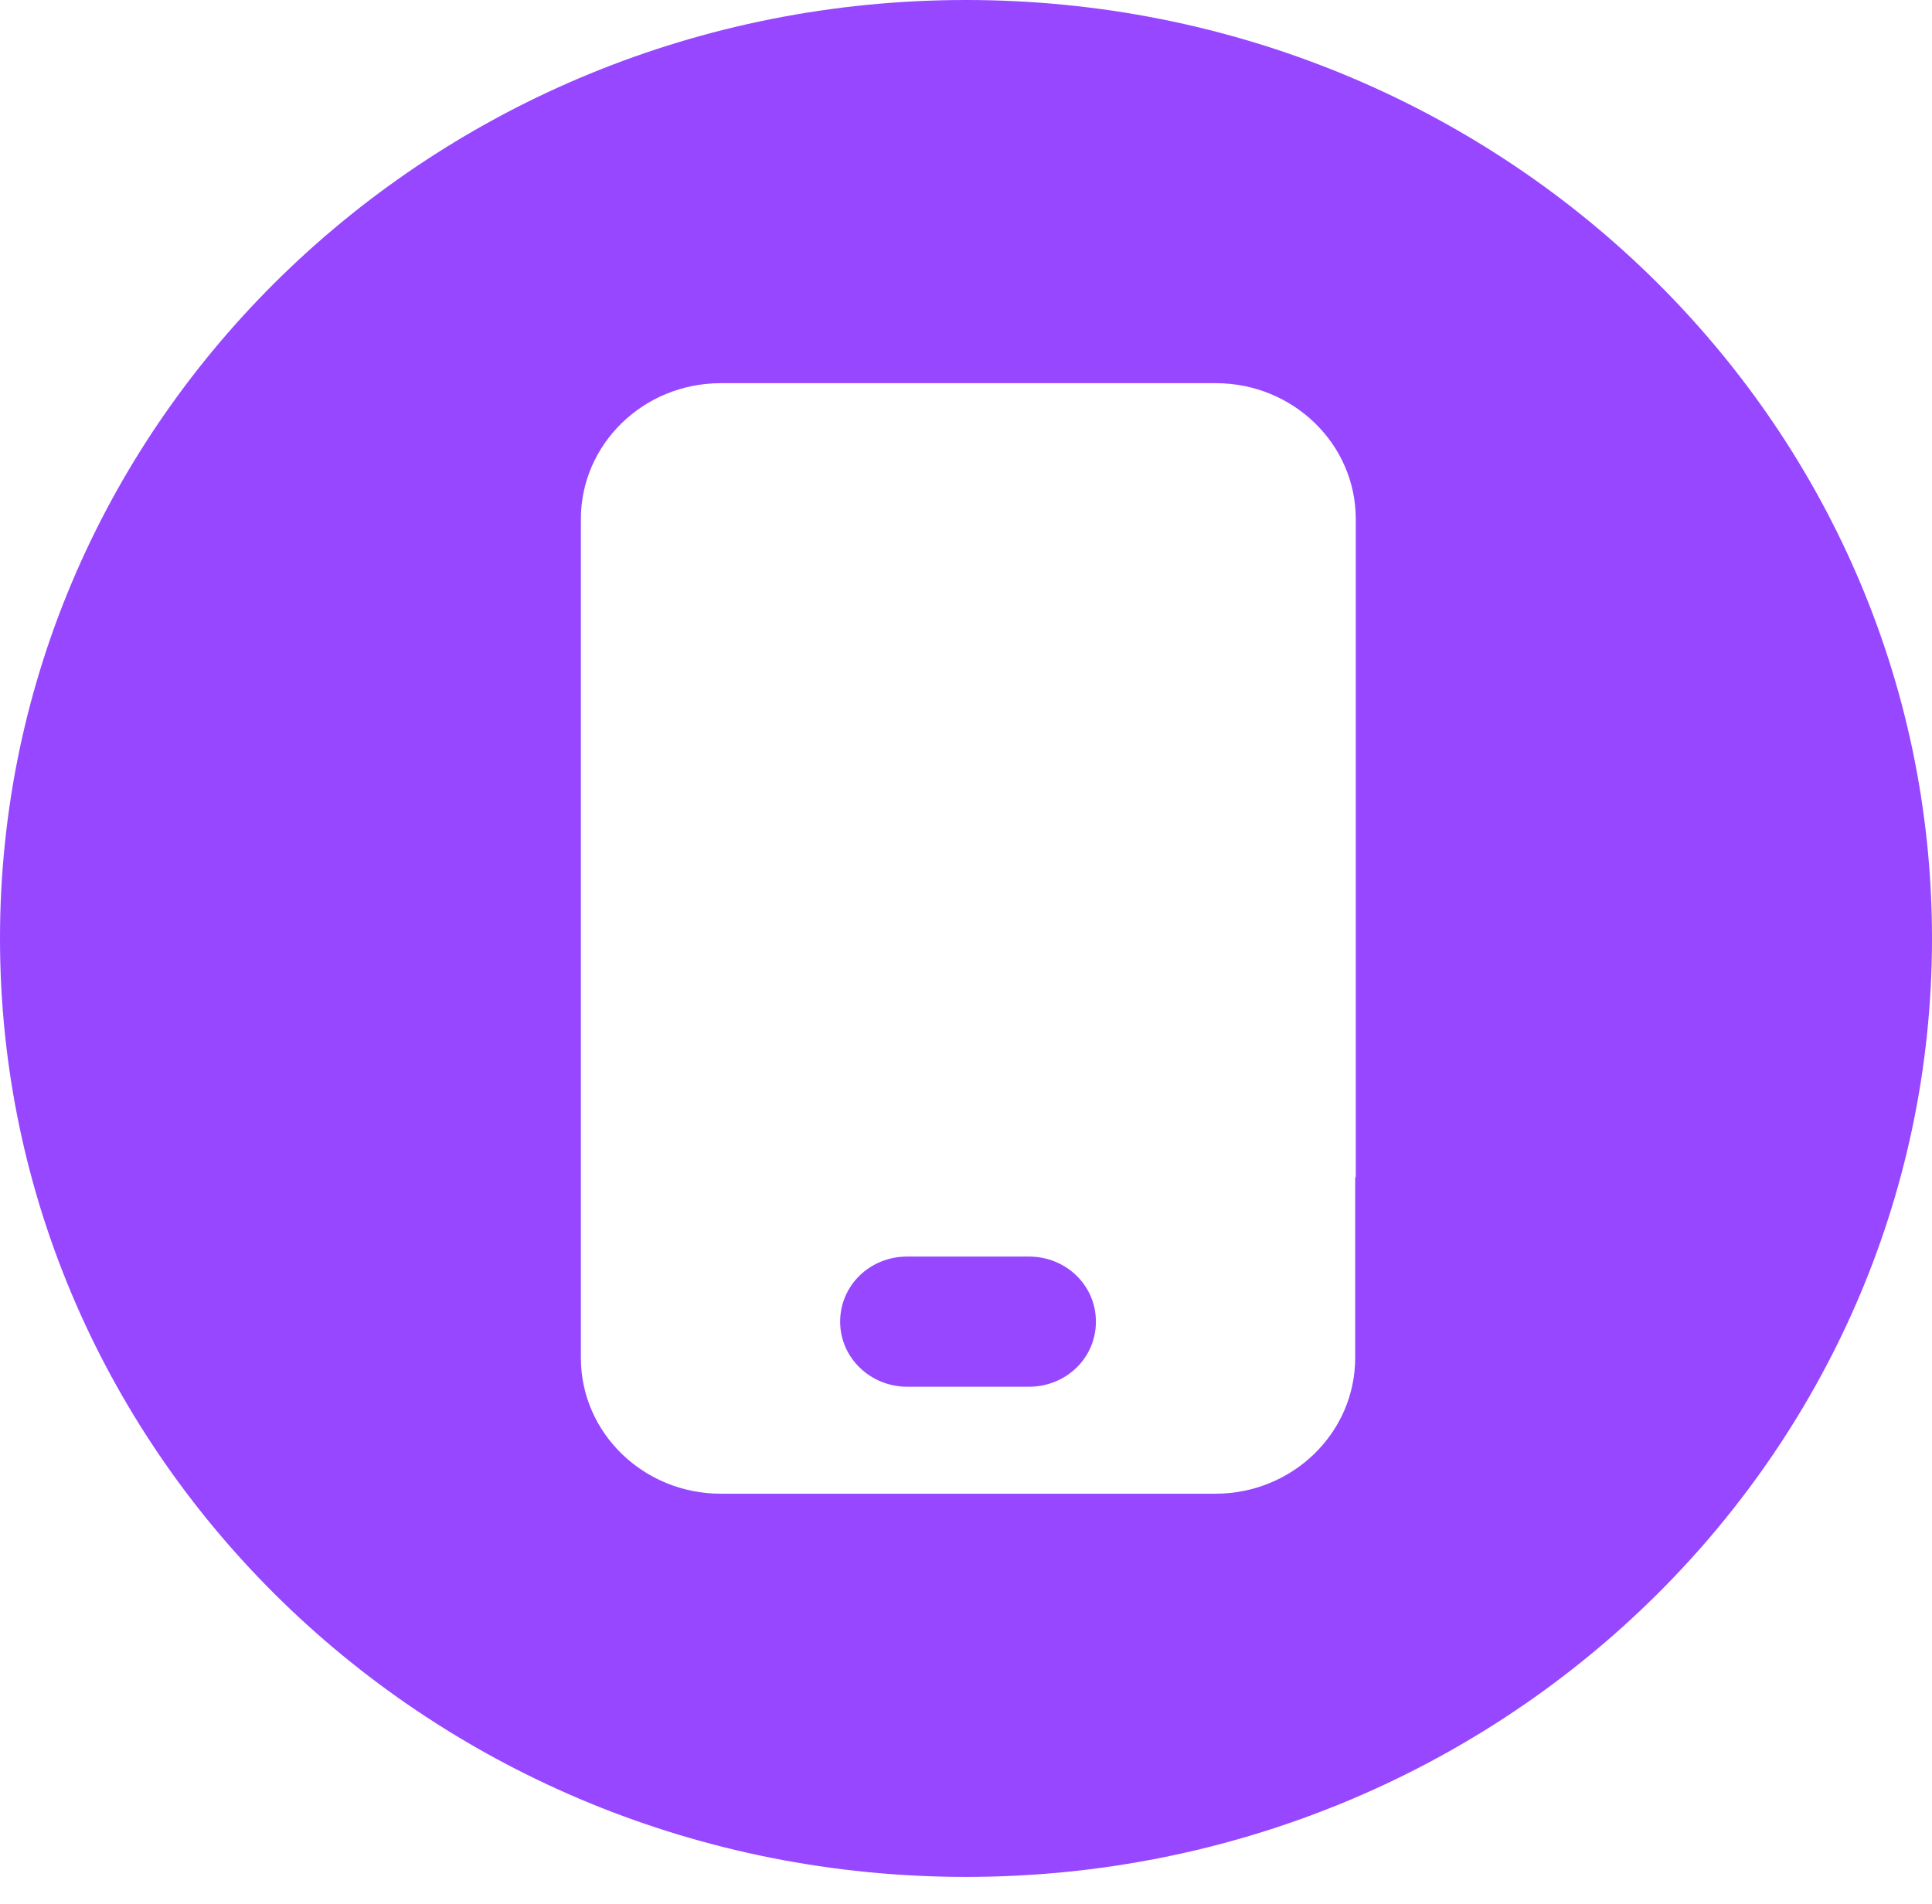<svg width="70" height="69" viewBox="0 0 70 69" fill="none" xmlns="http://www.w3.org/2000/svg">
<path d="M37.279 45.532H32.868C31.517 45.532 30.44 46.578 30.44 47.891C30.44 49.203 31.538 50.249 32.868 50.249H37.279C38.63 50.249 39.707 49.203 39.707 47.891C39.707 46.578 38.63 45.532 37.279 45.532Z" fill="#9747FF"/>
<path d="M35 0C15.664 0 0 15.218 0 34.005C0 52.792 15.664 68.01 35 68.01C54.337 68.01 70 52.792 70 34.005C70 15.218 54.337 0 35 0ZM49.101 42.66V49.203C49.101 51.91 46.843 54.125 44.035 54.125H26.113C23.326 54.125 21.046 51.931 21.046 49.203V18.808C21.046 16.1 23.305 13.885 26.113 13.885H44.056C46.843 13.885 49.122 16.08 49.122 18.808V42.66H49.101Z" fill="#9747FF"/>
</svg>
